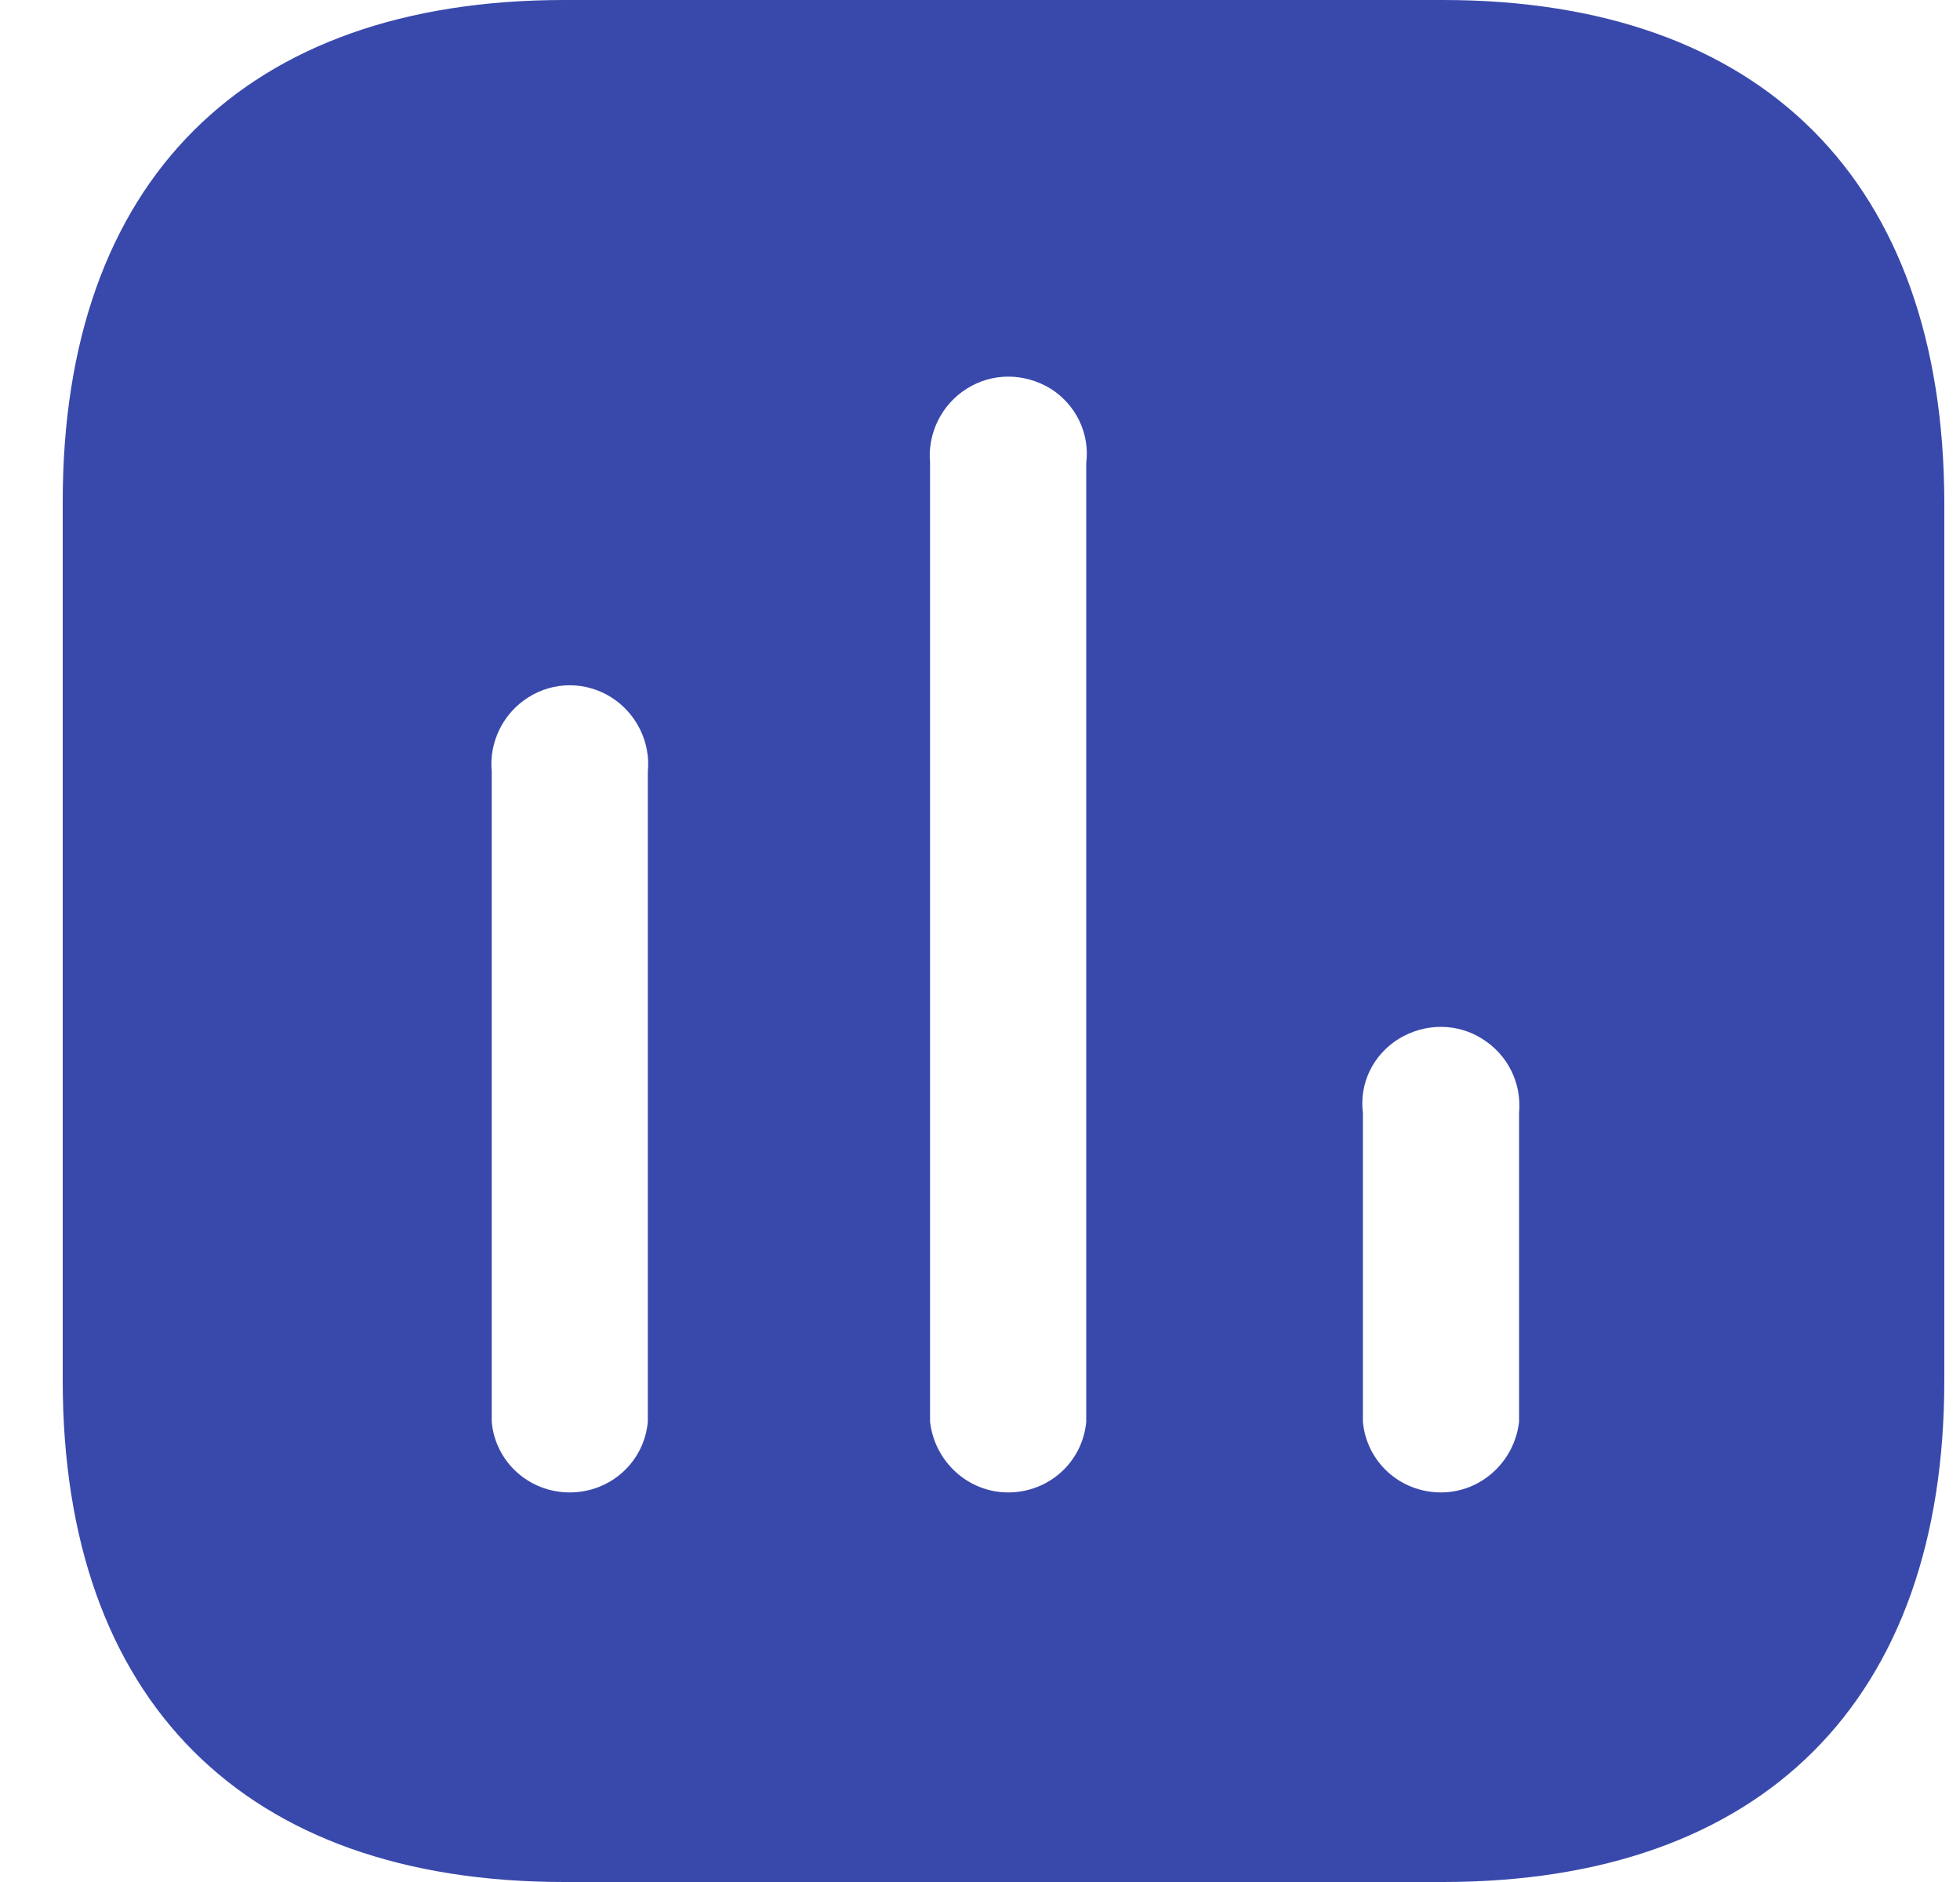 <svg width="25" height="24" viewBox="0 0 25 24" fill="none" xmlns="http://www.w3.org/2000/svg">
<path d="M18.403 0C22.484 0 24.788 2.315 24.8 6.396V17.604C24.8 21.684 22.484 24 18.403 24H7.196C3.115 24 0.8 21.684 0.8 17.604V6.396C0.8 2.315 3.115 0 7.196 0H18.403ZM13.4 4.956C13.063 4.752 12.655 4.752 12.332 4.956C12.007 5.159 11.828 5.532 11.863 5.904V18.132C11.924 18.648 12.355 19.032 12.859 19.032C13.376 19.032 13.807 18.648 13.855 18.132V5.904C13.903 5.532 13.724 5.159 13.4 4.956ZM7.796 8.892C7.472 8.688 7.063 8.688 6.74 8.892C6.415 9.096 6.236 9.467 6.272 9.84V18.132C6.319 18.648 6.751 19.032 7.267 19.032C7.784 19.032 8.215 18.648 8.263 18.132V9.84C8.3 9.467 8.119 9.096 7.796 8.892ZM18.907 13.248C18.584 13.044 18.176 13.044 17.84 13.248C17.515 13.452 17.336 13.811 17.384 14.196V18.132C17.432 18.648 17.863 19.032 18.38 19.032C18.884 19.032 19.315 18.648 19.376 18.132V14.196C19.411 13.811 19.232 13.452 18.907 13.248Z" fill="#3949AB"/>
</svg>

